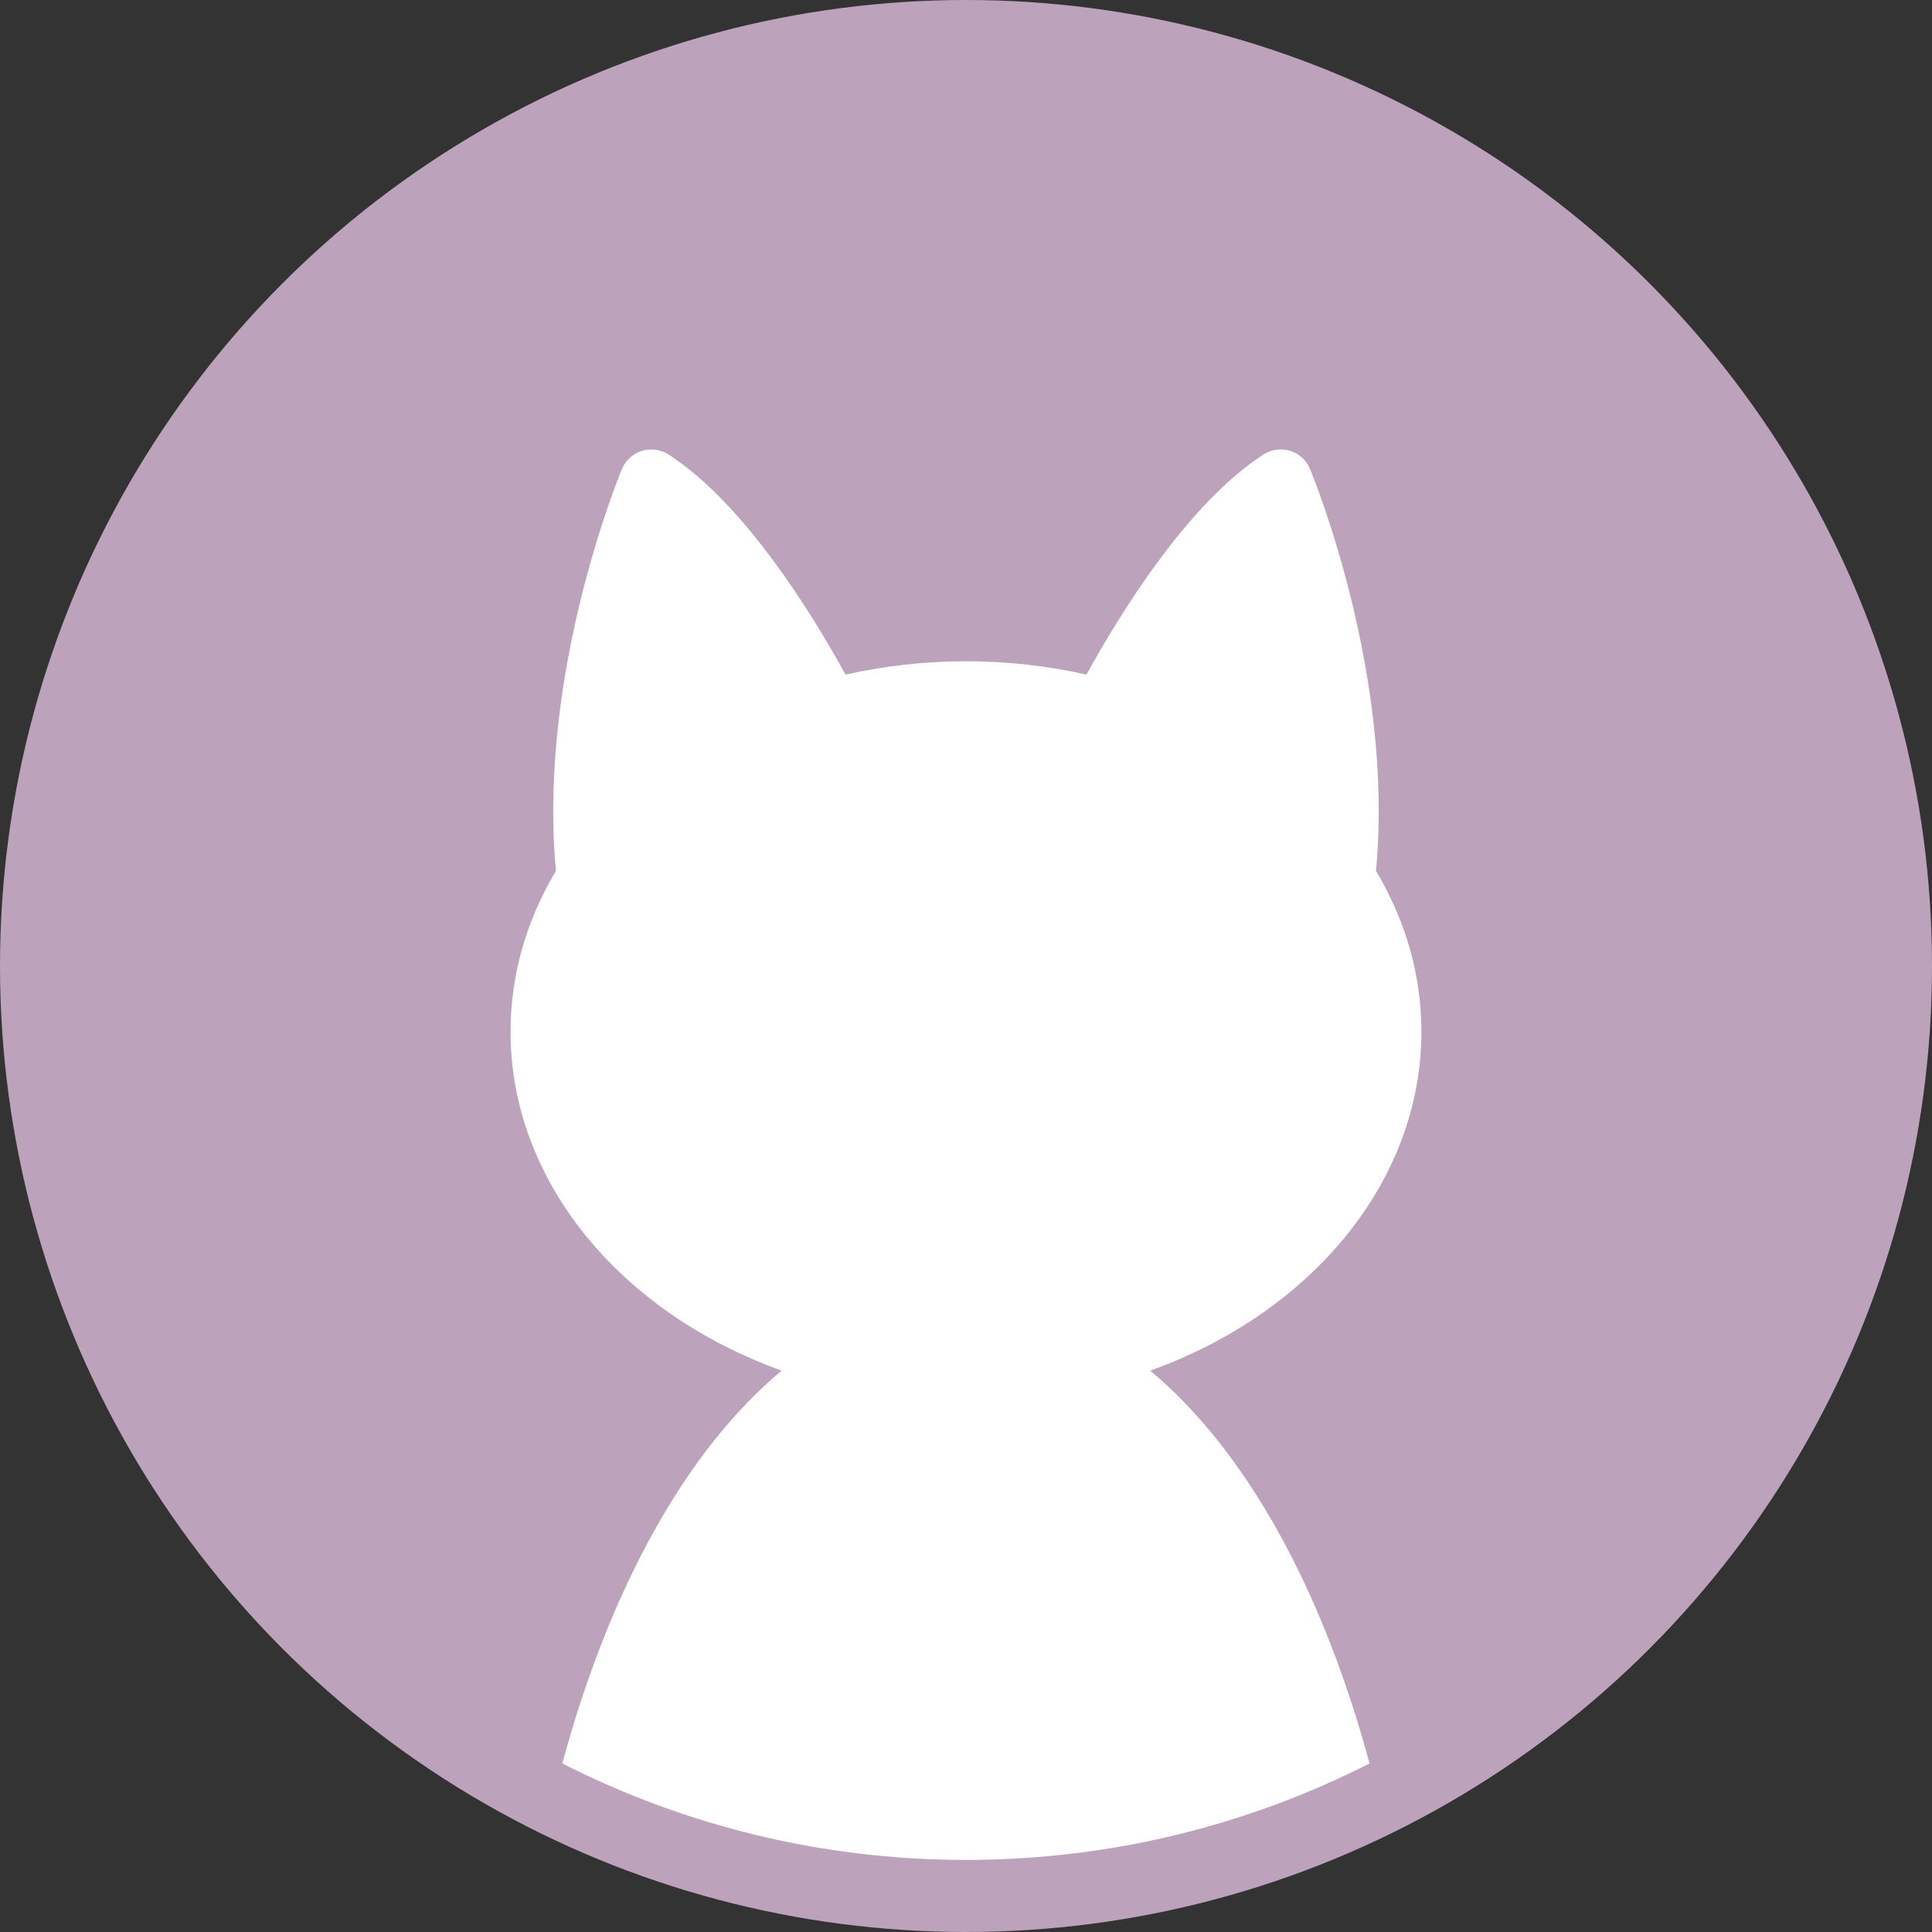 <?xml version="1.0" encoding="UTF-8"?><svg id="Layer_2" xmlns="http://www.w3.org/2000/svg" viewBox="0 0 268 268"><rect x="0" y="0" width="268" height="268" fill="#333333" stroke="none"/><defs><style>.cls-1{fill:#fff;}.cls-2{fill:#bda2bc;}</style></defs><g id="catcircle"><circle class="cls-2" cx="134" cy="134" r="134"/><path class="cls-1" d="m159.56,190.13c22.55-8.11,37.61-26.44,37.61-46.99,0-7.81-2.12-15.31-6.3-22.34,2.57-27.23-8.67-54.58-9.15-55.75-.5-1.21-1.51-2.13-2.76-2.51-1.24-.39-2.6-.2-3.7.51-10.44,6.75-19.79,21.88-24.55,30.53-10.99-2.47-22.43-2.47-33.42,0-4.76-8.65-14.11-23.79-24.55-30.53-1.1-.71-2.45-.89-3.7-.51-1.25.39-2.26,1.31-2.76,2.51-.49,1.17-11.72,28.52-9.16,55.75-4.18,7.03-6.3,14.54-6.3,22.34,0,20.55,15.06,38.88,37.61,46.99-13.33,11.1-23.92,30.43-30.43,54.49,16.83,8.55,35.86,13.38,55.99,13.38s39.16-4.83,55.99-13.38c-6.5-24.05-17.09-43.38-30.43-54.49Z"/></g></svg>